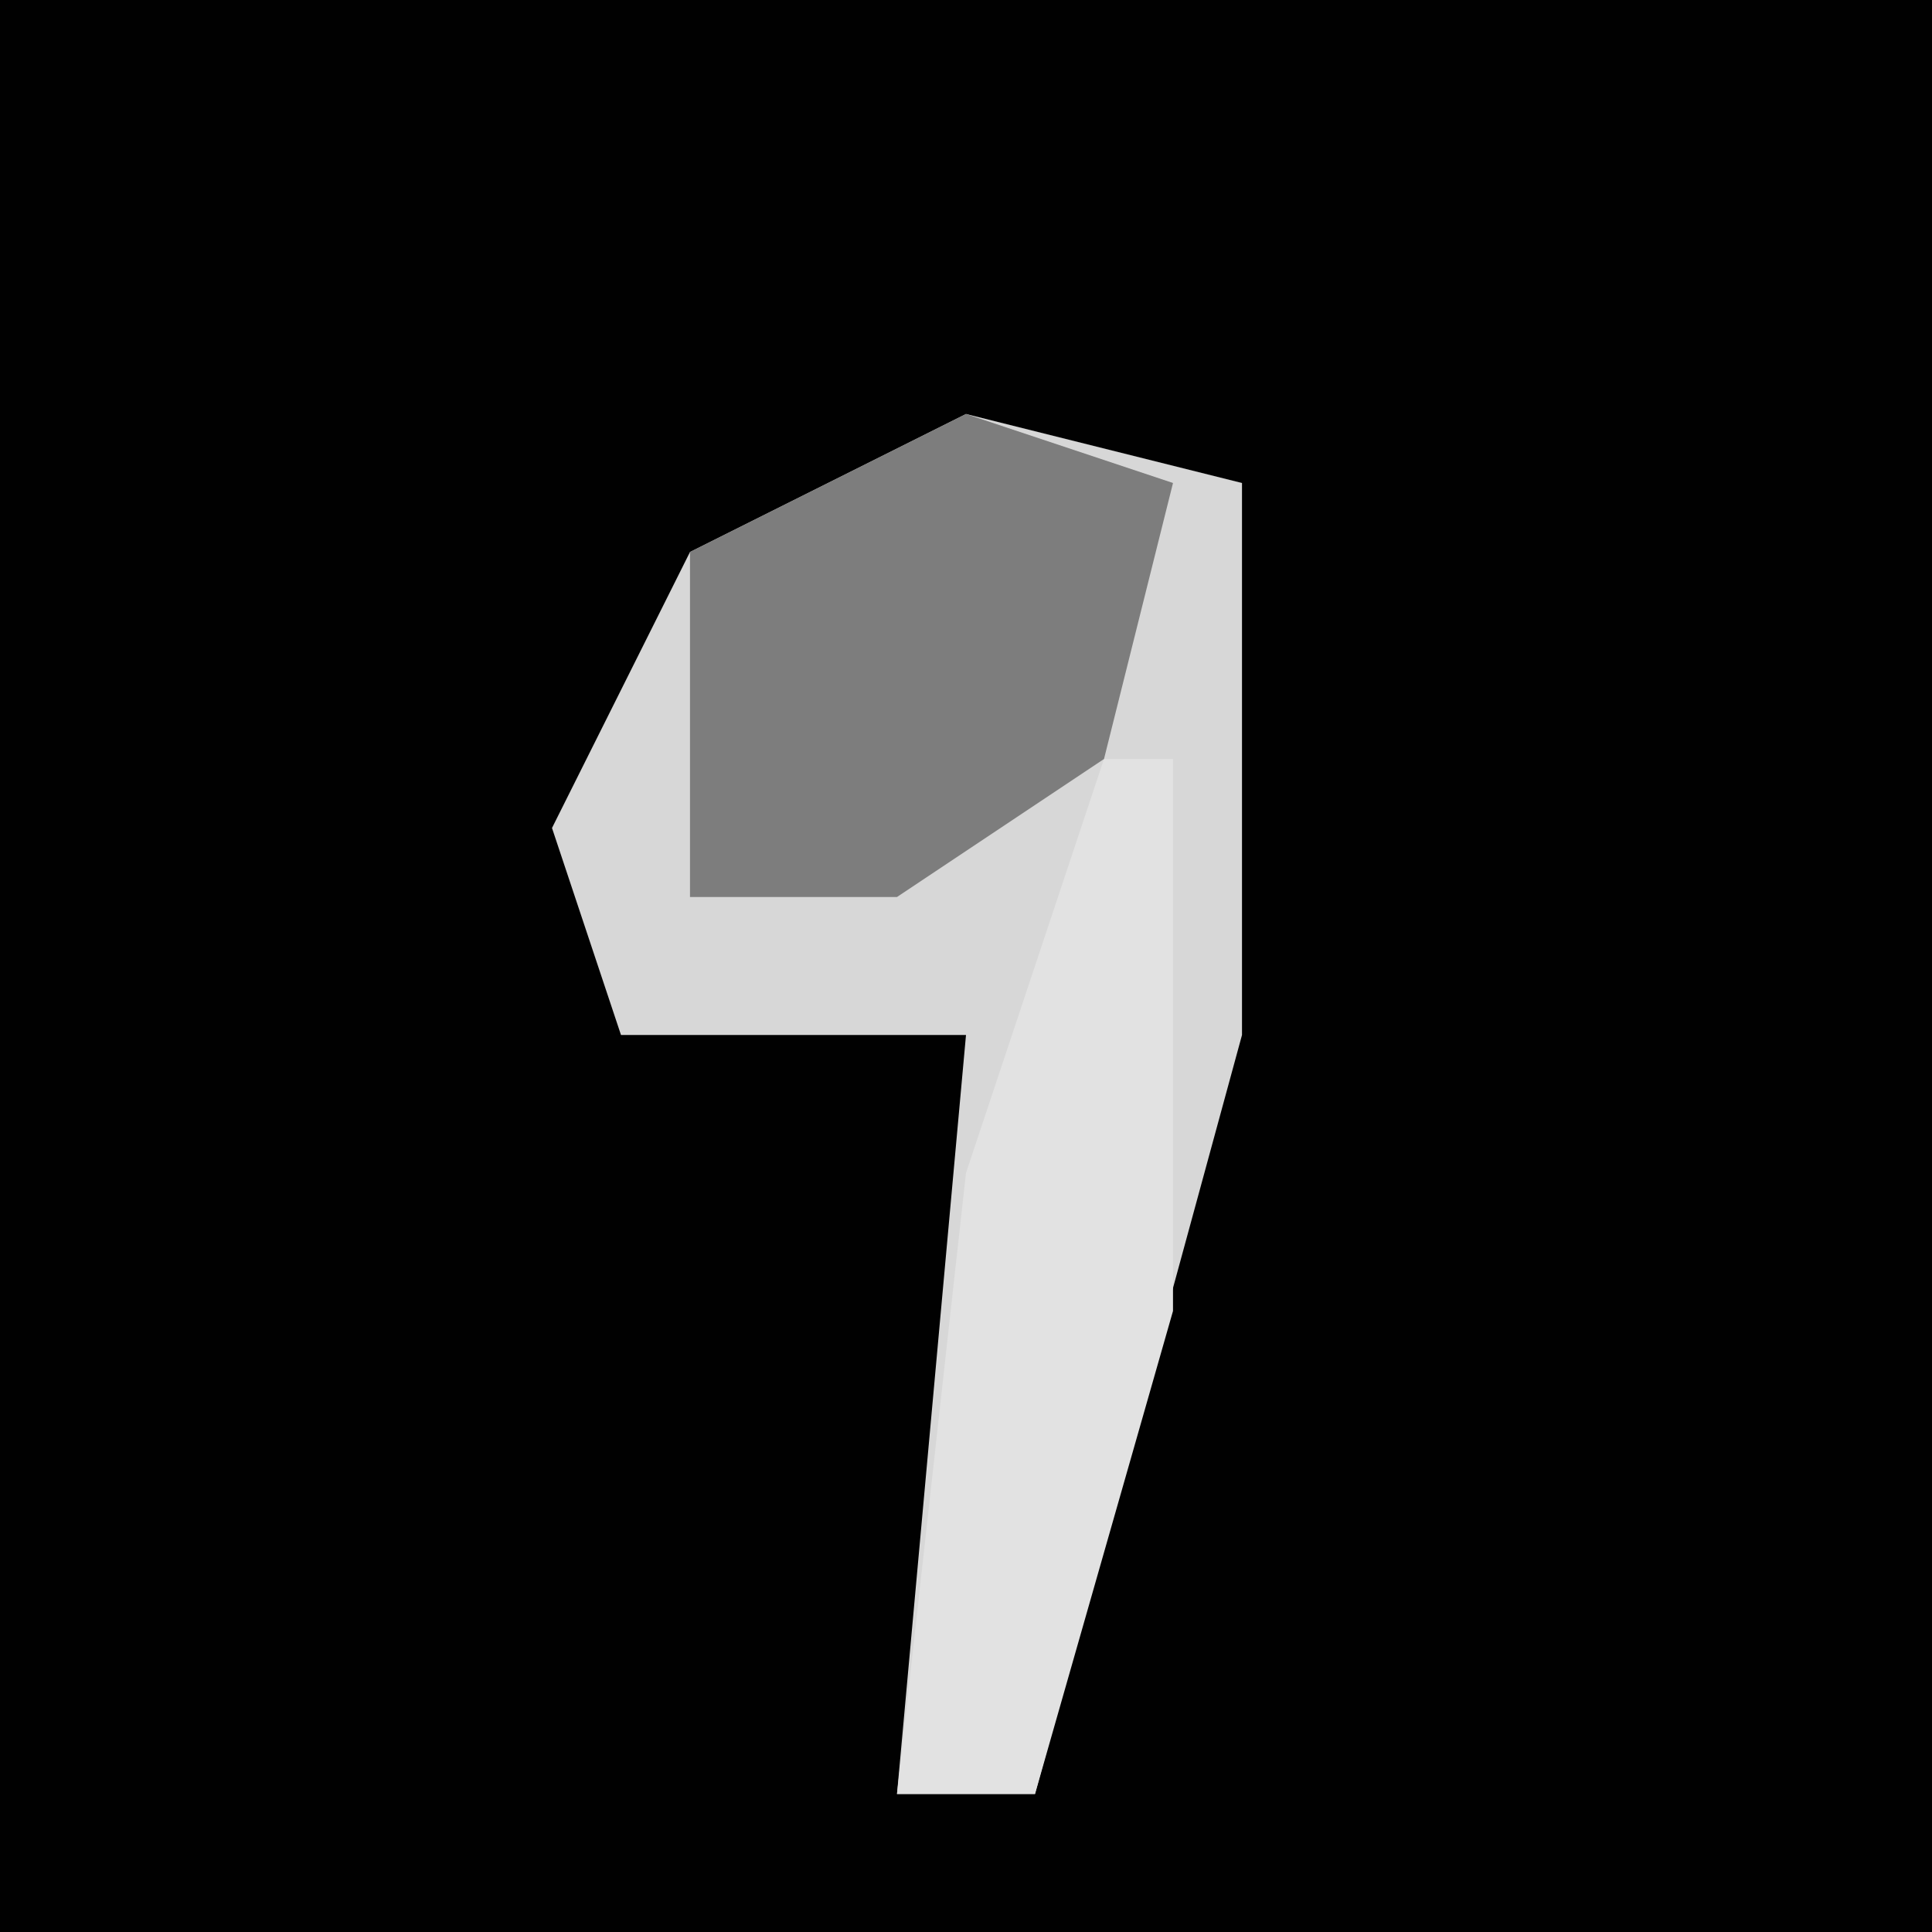 <?xml version="1.0" encoding="UTF-8"?>
<svg version="1.1" xmlns="http://www.w3.org/2000/svg" width="28" height="28">
<path d="M0,0 L28,0 L28,28 L0,28 Z " fill="#010101" transform="translate(0,0)"/>
<path d="M0,0 L4,1 L4,9 L1,20 L-1,20 L0,9 L-5,9 L-6,6 L-4,2 Z " fill="#D7D7D7" transform="translate(14,6)"/>
<path d="M0,0 L1,0 L1,8 L-1,15 L-3,15 L-2,6 Z " fill="#E2E2E2" transform="translate(16,11)"/>
<path d="M0,0 L3,1 L2,5 L-1,7 L-4,7 L-4,2 Z " fill="#7D7D7D" transform="translate(14,6)"/>
</svg>
